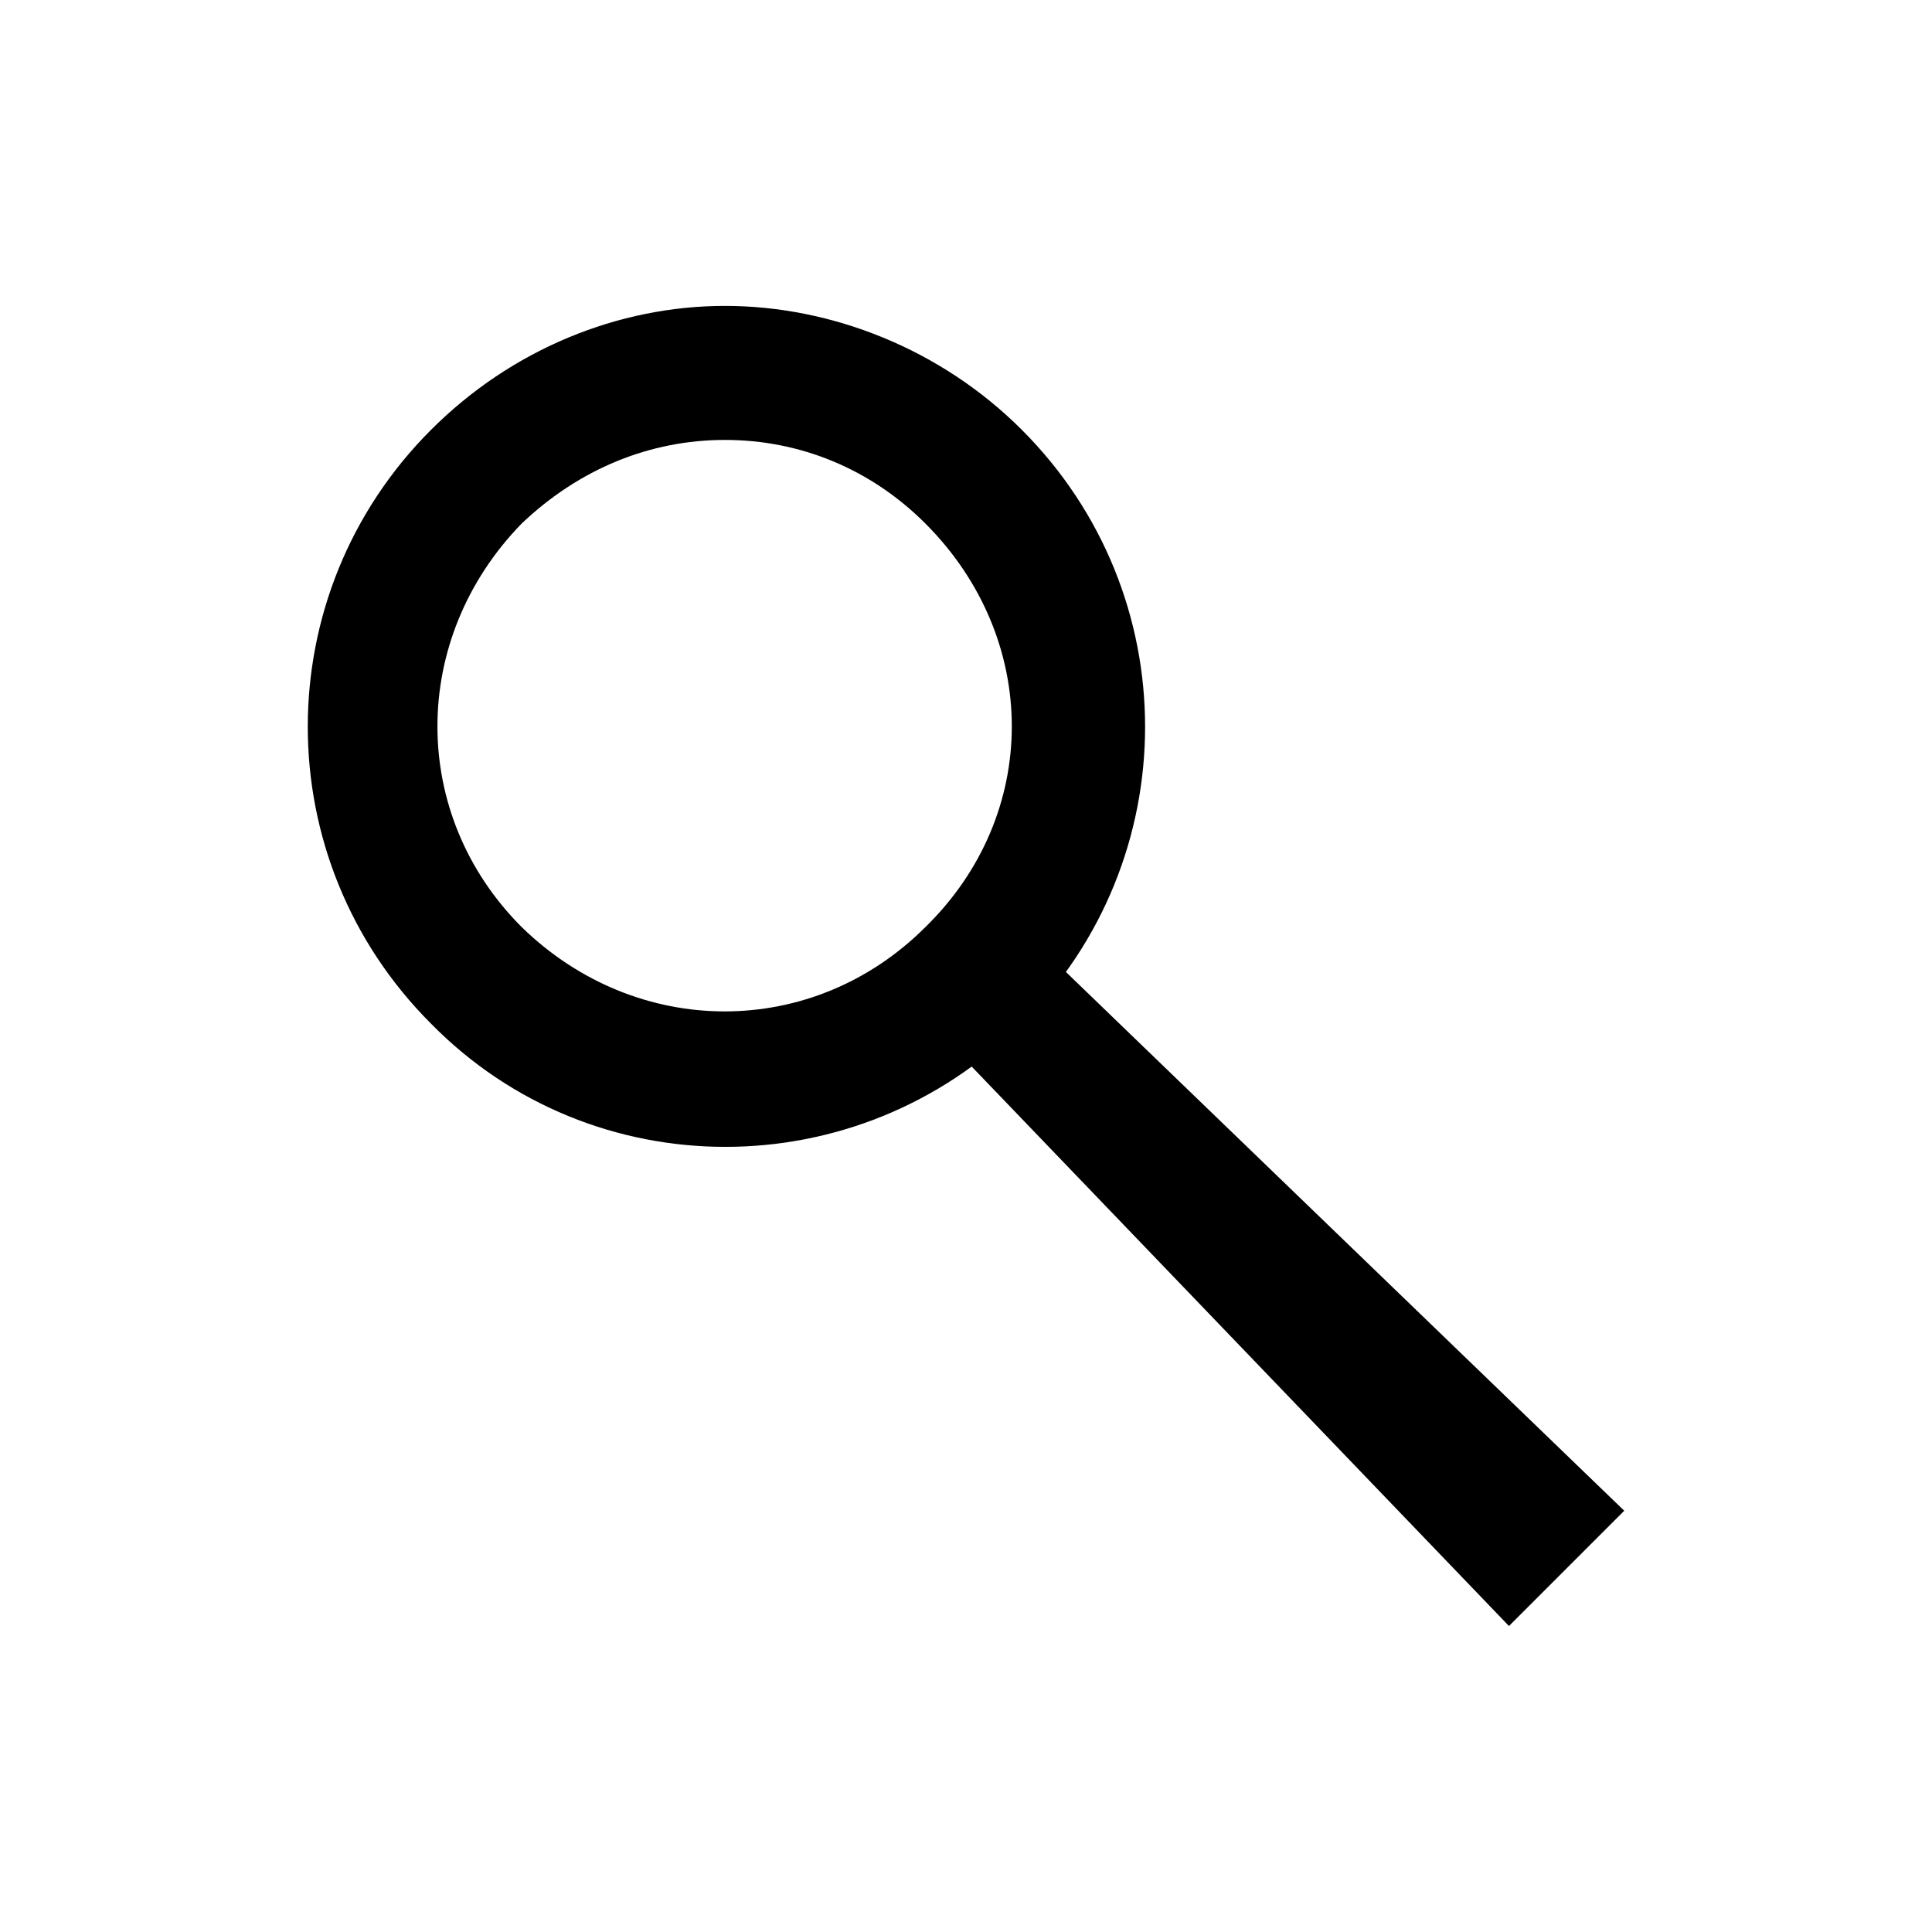 <svg version="1.1" viewBox="0 0 24 24" xmlns="http://www.w3.org/2000/svg">
<g transform="translate(-4 -4)" stroke-linejoin="round" stroke-width="0">
<path d="m13.006 7.8c-1.325 0-2.65.537-3.652 1.54-2.041 2.041-2.041 5.335 0 7.376 2.005 2.041 5.299 2.041 7.34 0 2.041-2.041 2.041-5.335 0-7.376-1.002-1.003-2.363-1.54-3.688-1.54zm0 1.665c.931 0 1.809.358 2.489 1.038 1.432 1.432 1.432 3.617 0 5.014-1.396 1.396-3.581 1.396-5.014 0-1.396-1.396-1.396-3.581 0-5.014.716-.68 1.594-1.038 2.525-1.038z" fill-rule="evenodd"/>
<path d="m15.834 17.003 1.182-1.146 7.161 6.91-1.432 1.432z"/>
</g>
</svg>
